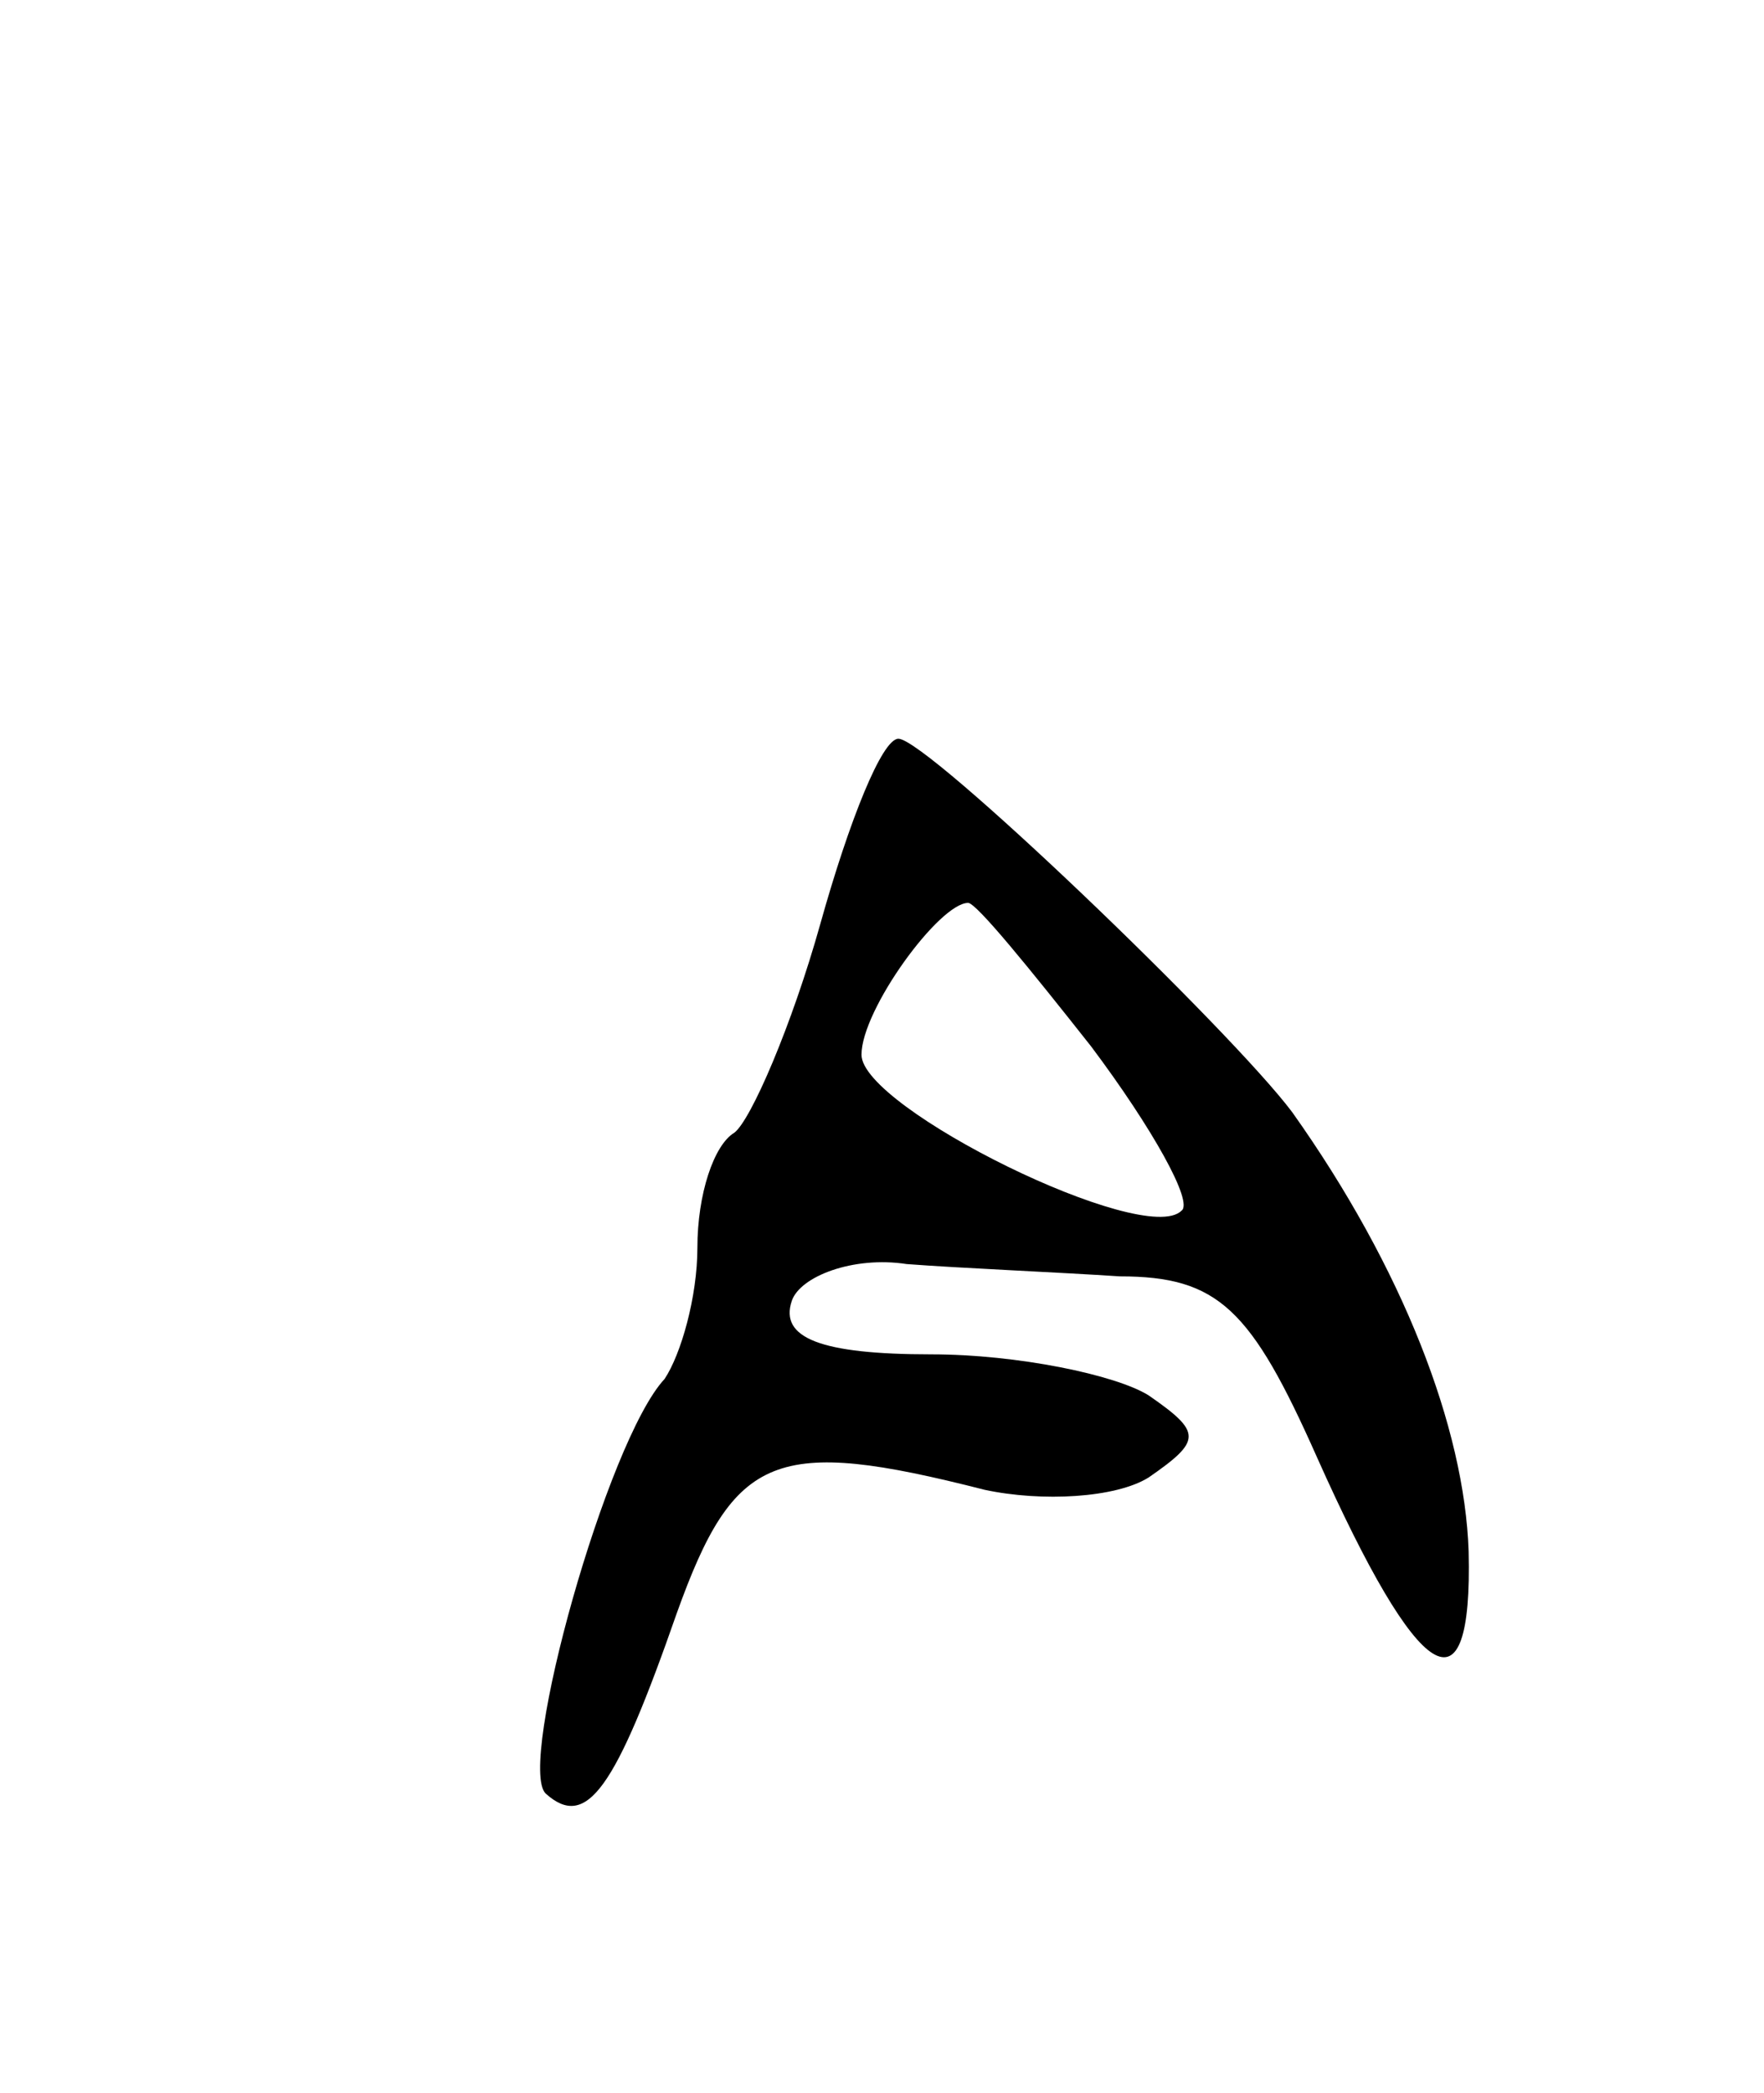 <svg version="1.0" xmlns="http://www.w3.org/2000/svg"
 width="43pt" height="51pt" viewBox="0 0 43 51"
 preserveAspectRatio="xMidYMid meet">
<g transform="translate(0,51) scale(0.1,-0.1)"
fill="#000000" stroke="none">
<path d="M200 285 c-7 -25 -17 -48 -21 -51 -5 -3 -9 -15 -9 -28 0 -12 -4 -26
-8 -32 -14 -15 -36 -94 -29 -101 10 -9 17 1 32 44 14 39 24 43 75 30 14 -3 32
-2 40 3 13 9 13 11 0 20 -8 5 -32 10 -53 10 -27 0 -37 4 -34 13 2 6 15 11 28
9 13 -1 37 -2 52 -3 24 0 32 -8 48 -44 25 -56 38 -64 37 -23 -1 30 -16 69 -43
107 -15 20 -89 91 -96 91 -4 0 -12 -20 -19 -45z m66 -30 c15 -20 25 -38 22
-40 -9 -9 -78 25 -78 38 0 11 19 37 26 37 2 0 15 -16 30 -35z"/>
</g>
</svg>
